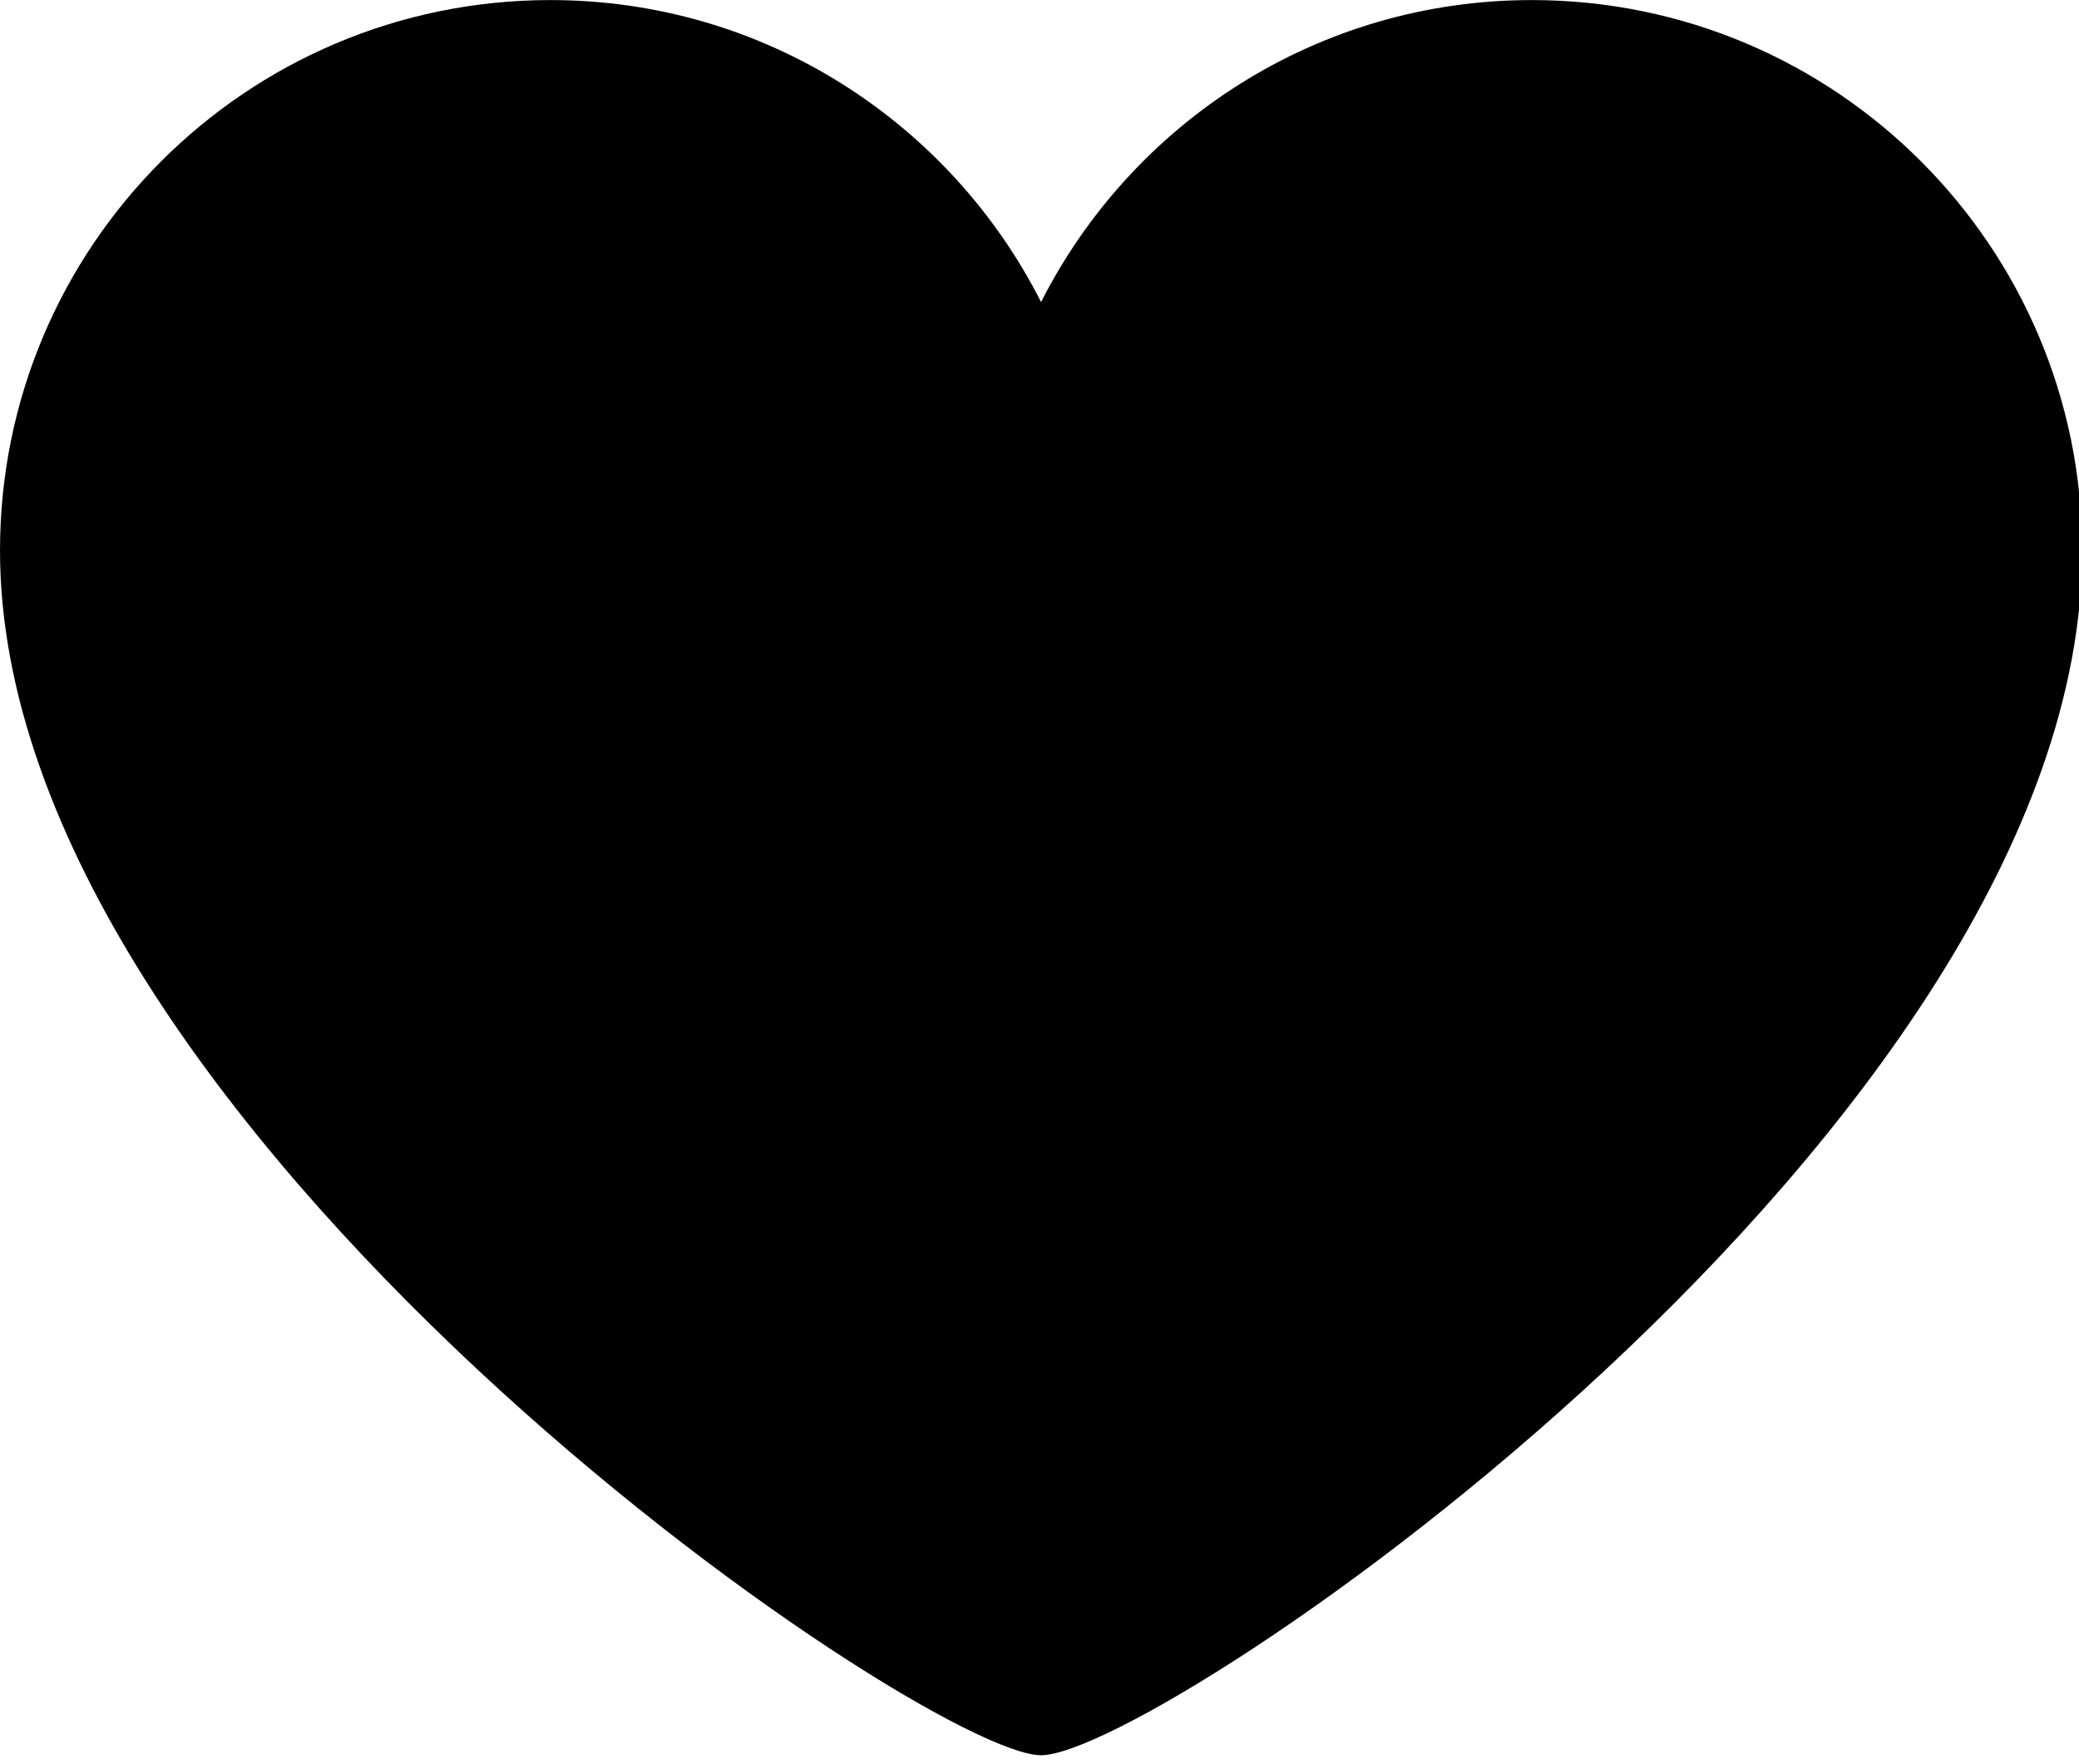 <svg xmlns="http://www.w3.org/2000/svg" width="33" height="28" viewBox="47.475 50.071 33 28" enable-background="new 47.475 50.071 33 28"><path d="M80.525 58.808c0-4.825-3.912-8.736-8.736-8.736-3.405 0-6.348 1.951-7.789 4.793-1.441-2.842-4.384-4.793-7.789-4.793-4.825 0-8.736 3.911-8.736 8.736 0 9.127 14.657 19.121 16.525 19.121 1.869 0 16.525-9.95 16.525-19.121z"/></svg>
